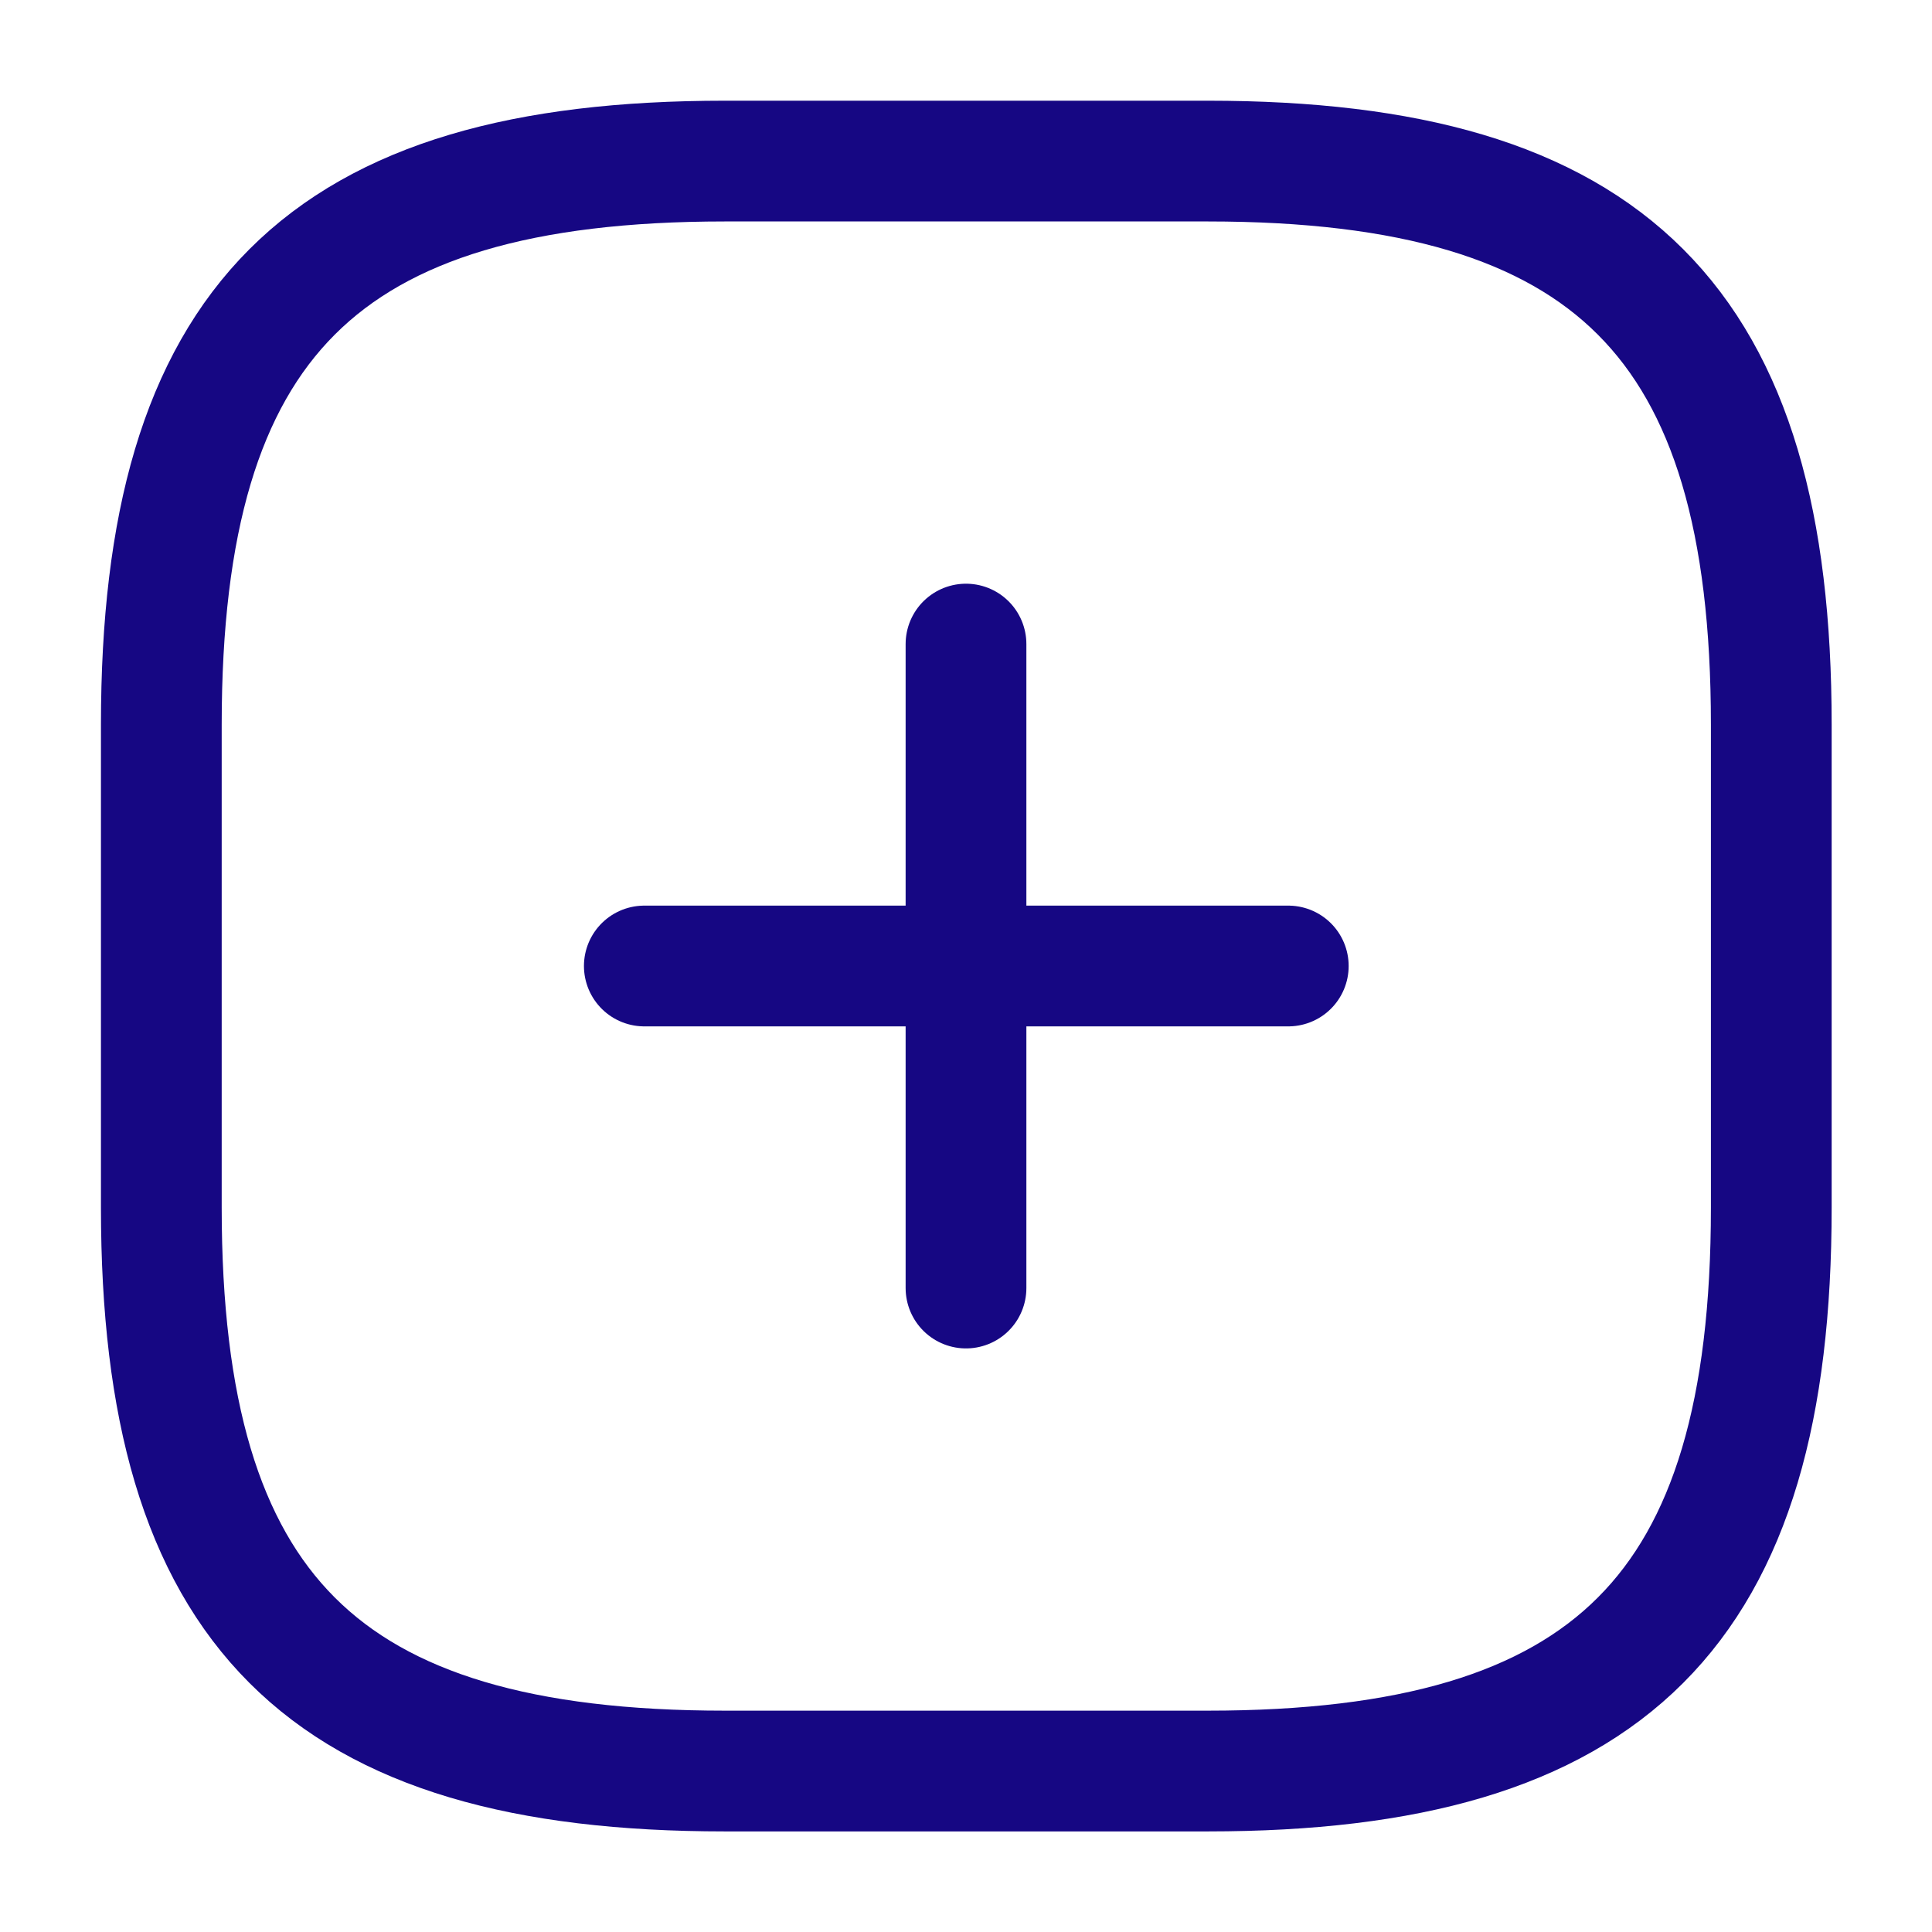<svg width="16" height="16" viewBox="0 0 16 16" fill="none" xmlns="http://www.w3.org/2000/svg">
<path d="M5.336 8H10.669" stroke="#160783" stroke-linecap="round" stroke-linejoin="round"/>
<path d="M8 10.667V5.334" stroke="#160783" stroke-linecap="round" stroke-linejoin="round"/>
<path d="M6.003 14.667H10.003C13.336 14.667 14.669 13.334 14.669 10.001V6.001C14.669 2.667 13.336 1.334 10.003 1.334H6.003C2.669 1.334 1.336 2.667 1.336 6.001V10.001C1.336 13.334 2.669 14.667 6.003 14.667Z" stroke="#160783" stroke-linecap="round" stroke-linejoin="round"/>
</svg>
